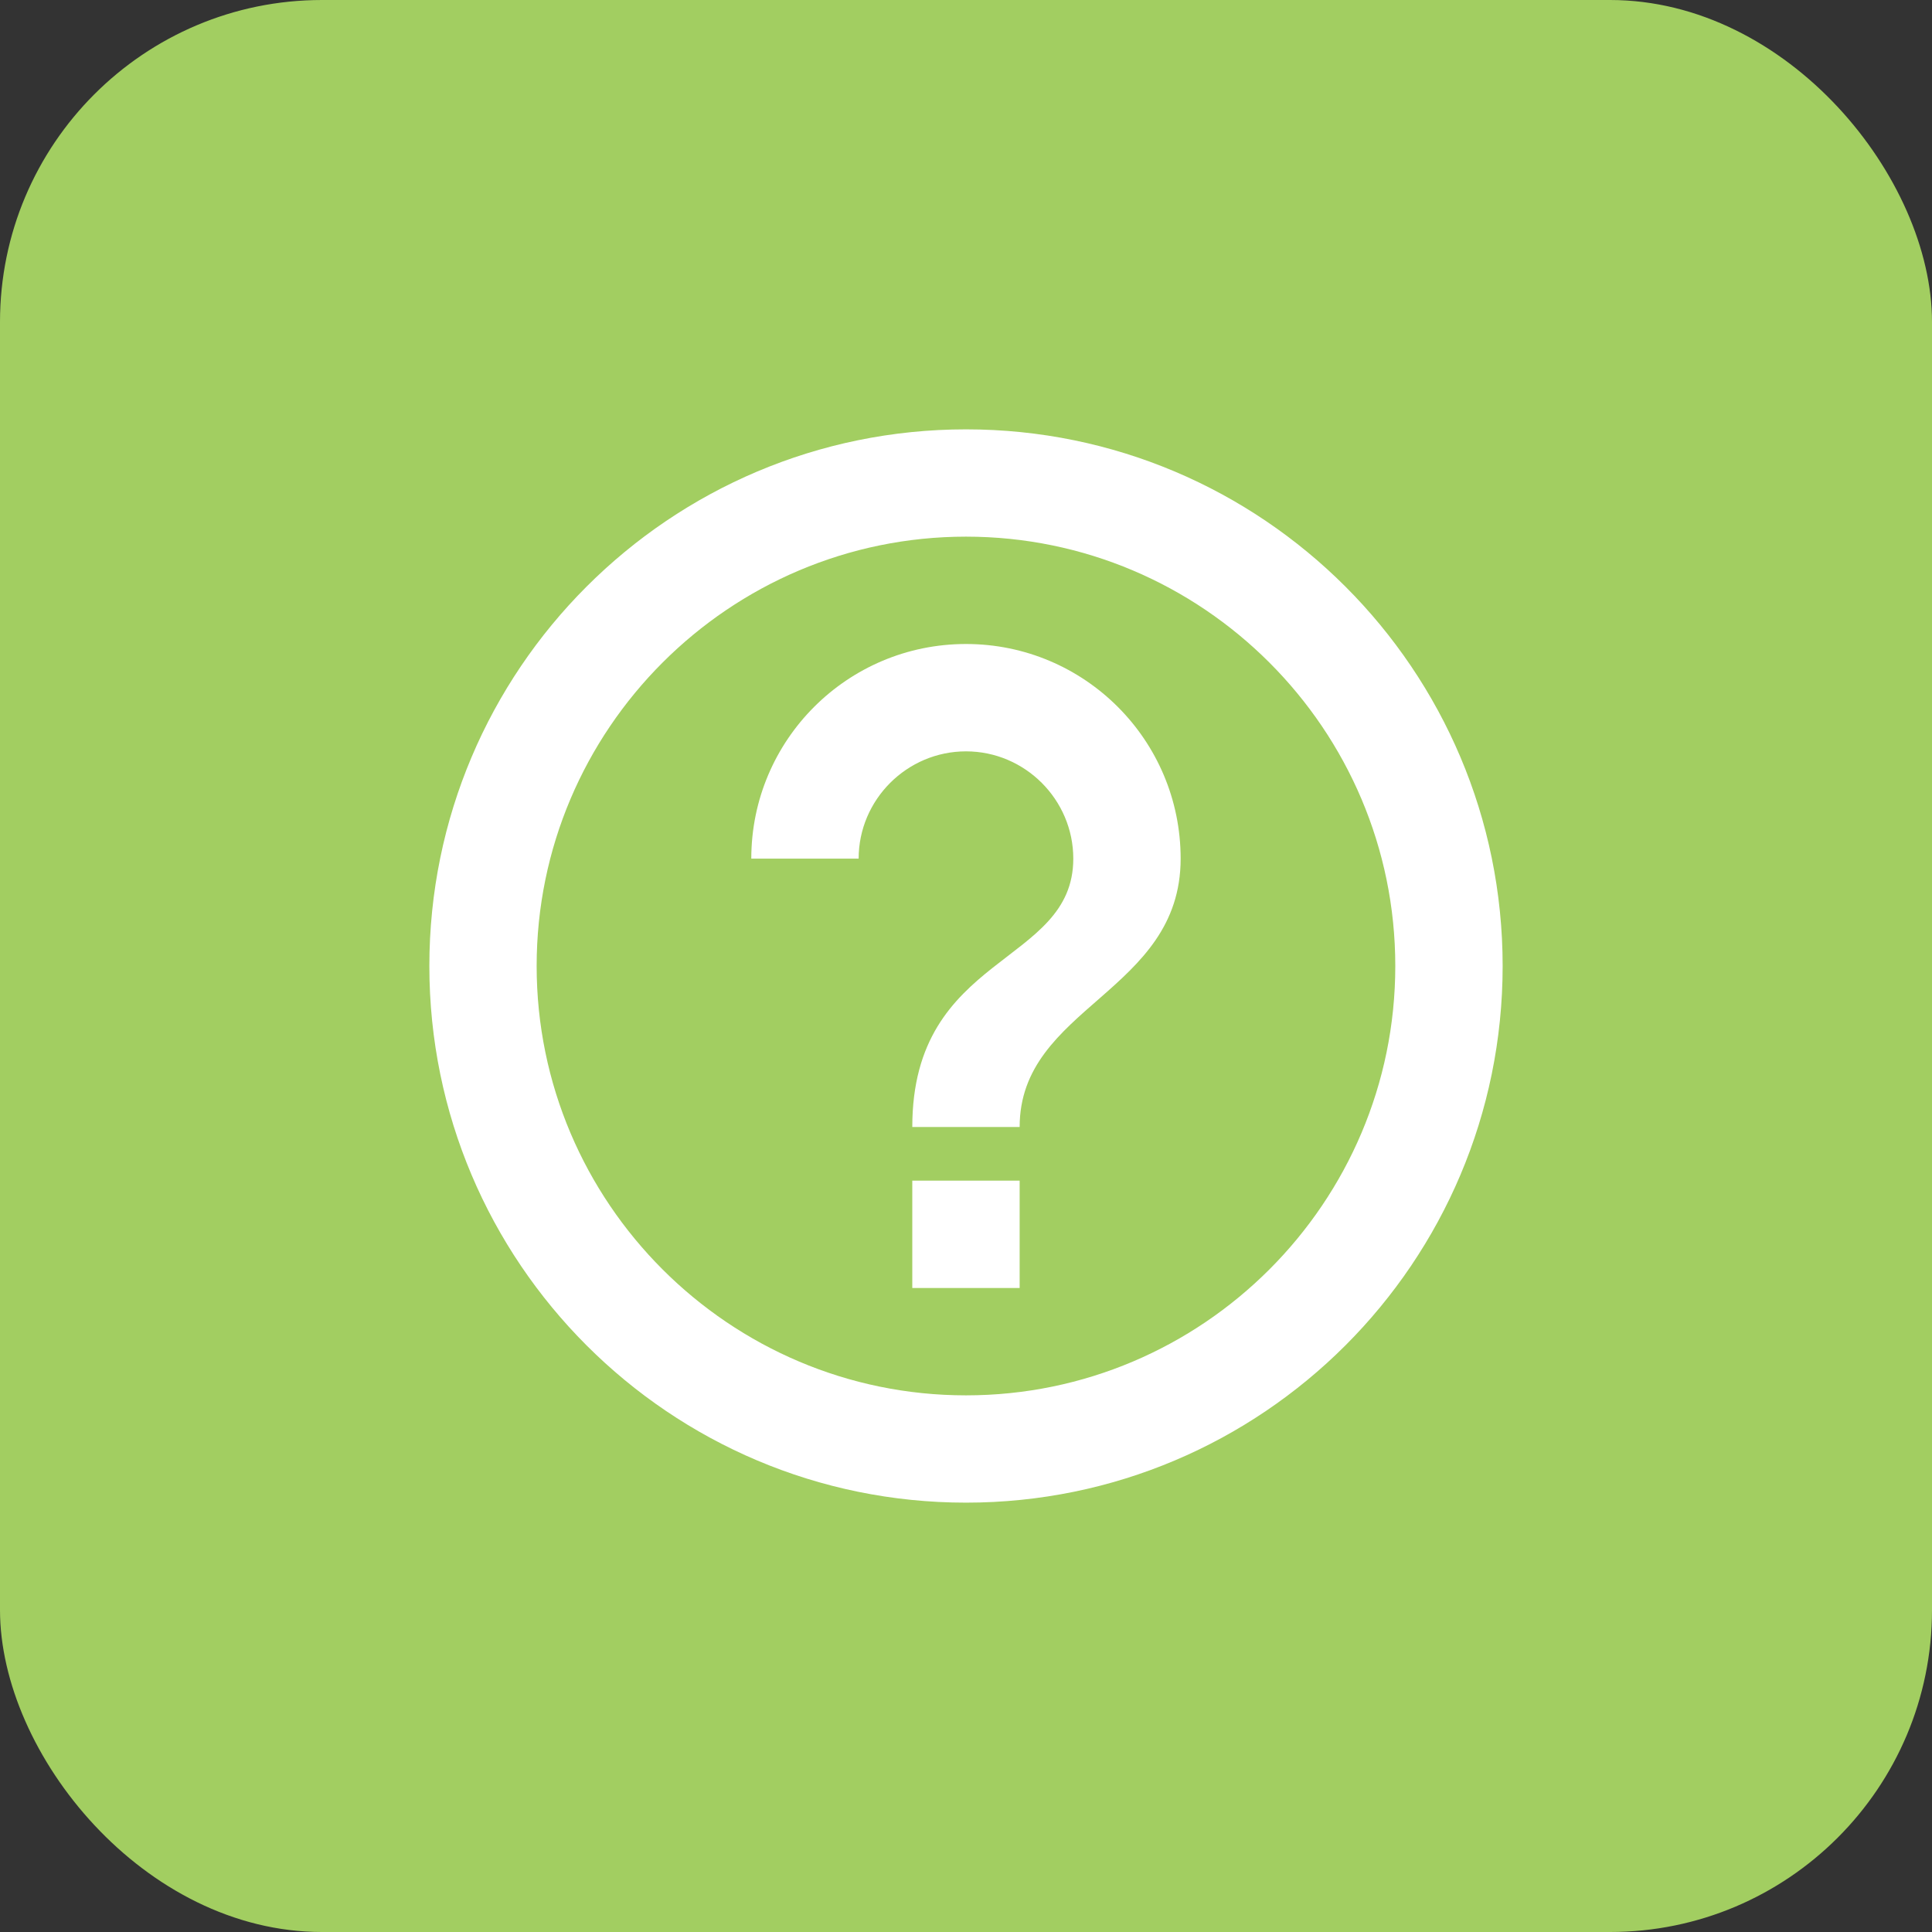 <svg width="30" height="30" viewBox="0 0 30 30" fill="none" xmlns="http://www.w3.org/2000/svg">
<rect x="0" y="0" width="30" height="30" fill="#333333" stroke="none"/>
<rect width="30" height="30" rx="5" fill="#A2CE61"/>
<path d="M14.166 20H15.833V18.333H14.166V20ZM15 6.667C10.4 6.667 6.667 10.4 6.667 15C6.667 19.6 10.4 23.333 15 23.333C19.6 23.333 23.333 19.6 23.333 15C23.333 10.4 19.6 6.667 15 6.667ZM15 21.667C11.325 21.667 8.333 18.675 8.333 15C8.333 11.325 11.325 8.333 15 8.333C18.675 8.333 21.666 11.325 21.666 15C21.666 18.675 18.675 21.667 15 21.667ZM15 10C13.158 10 11.666 11.492 11.666 13.333H13.333C13.333 12.417 14.083 11.667 15 11.667C15.916 11.667 16.666 12.417 16.666 13.333C16.666 15 14.166 14.792 14.166 17.5H15.833C15.833 15.625 18.333 15.417 18.333 13.333C18.333 11.492 16.841 10 15 10Z" fill="white"/>
</svg>
